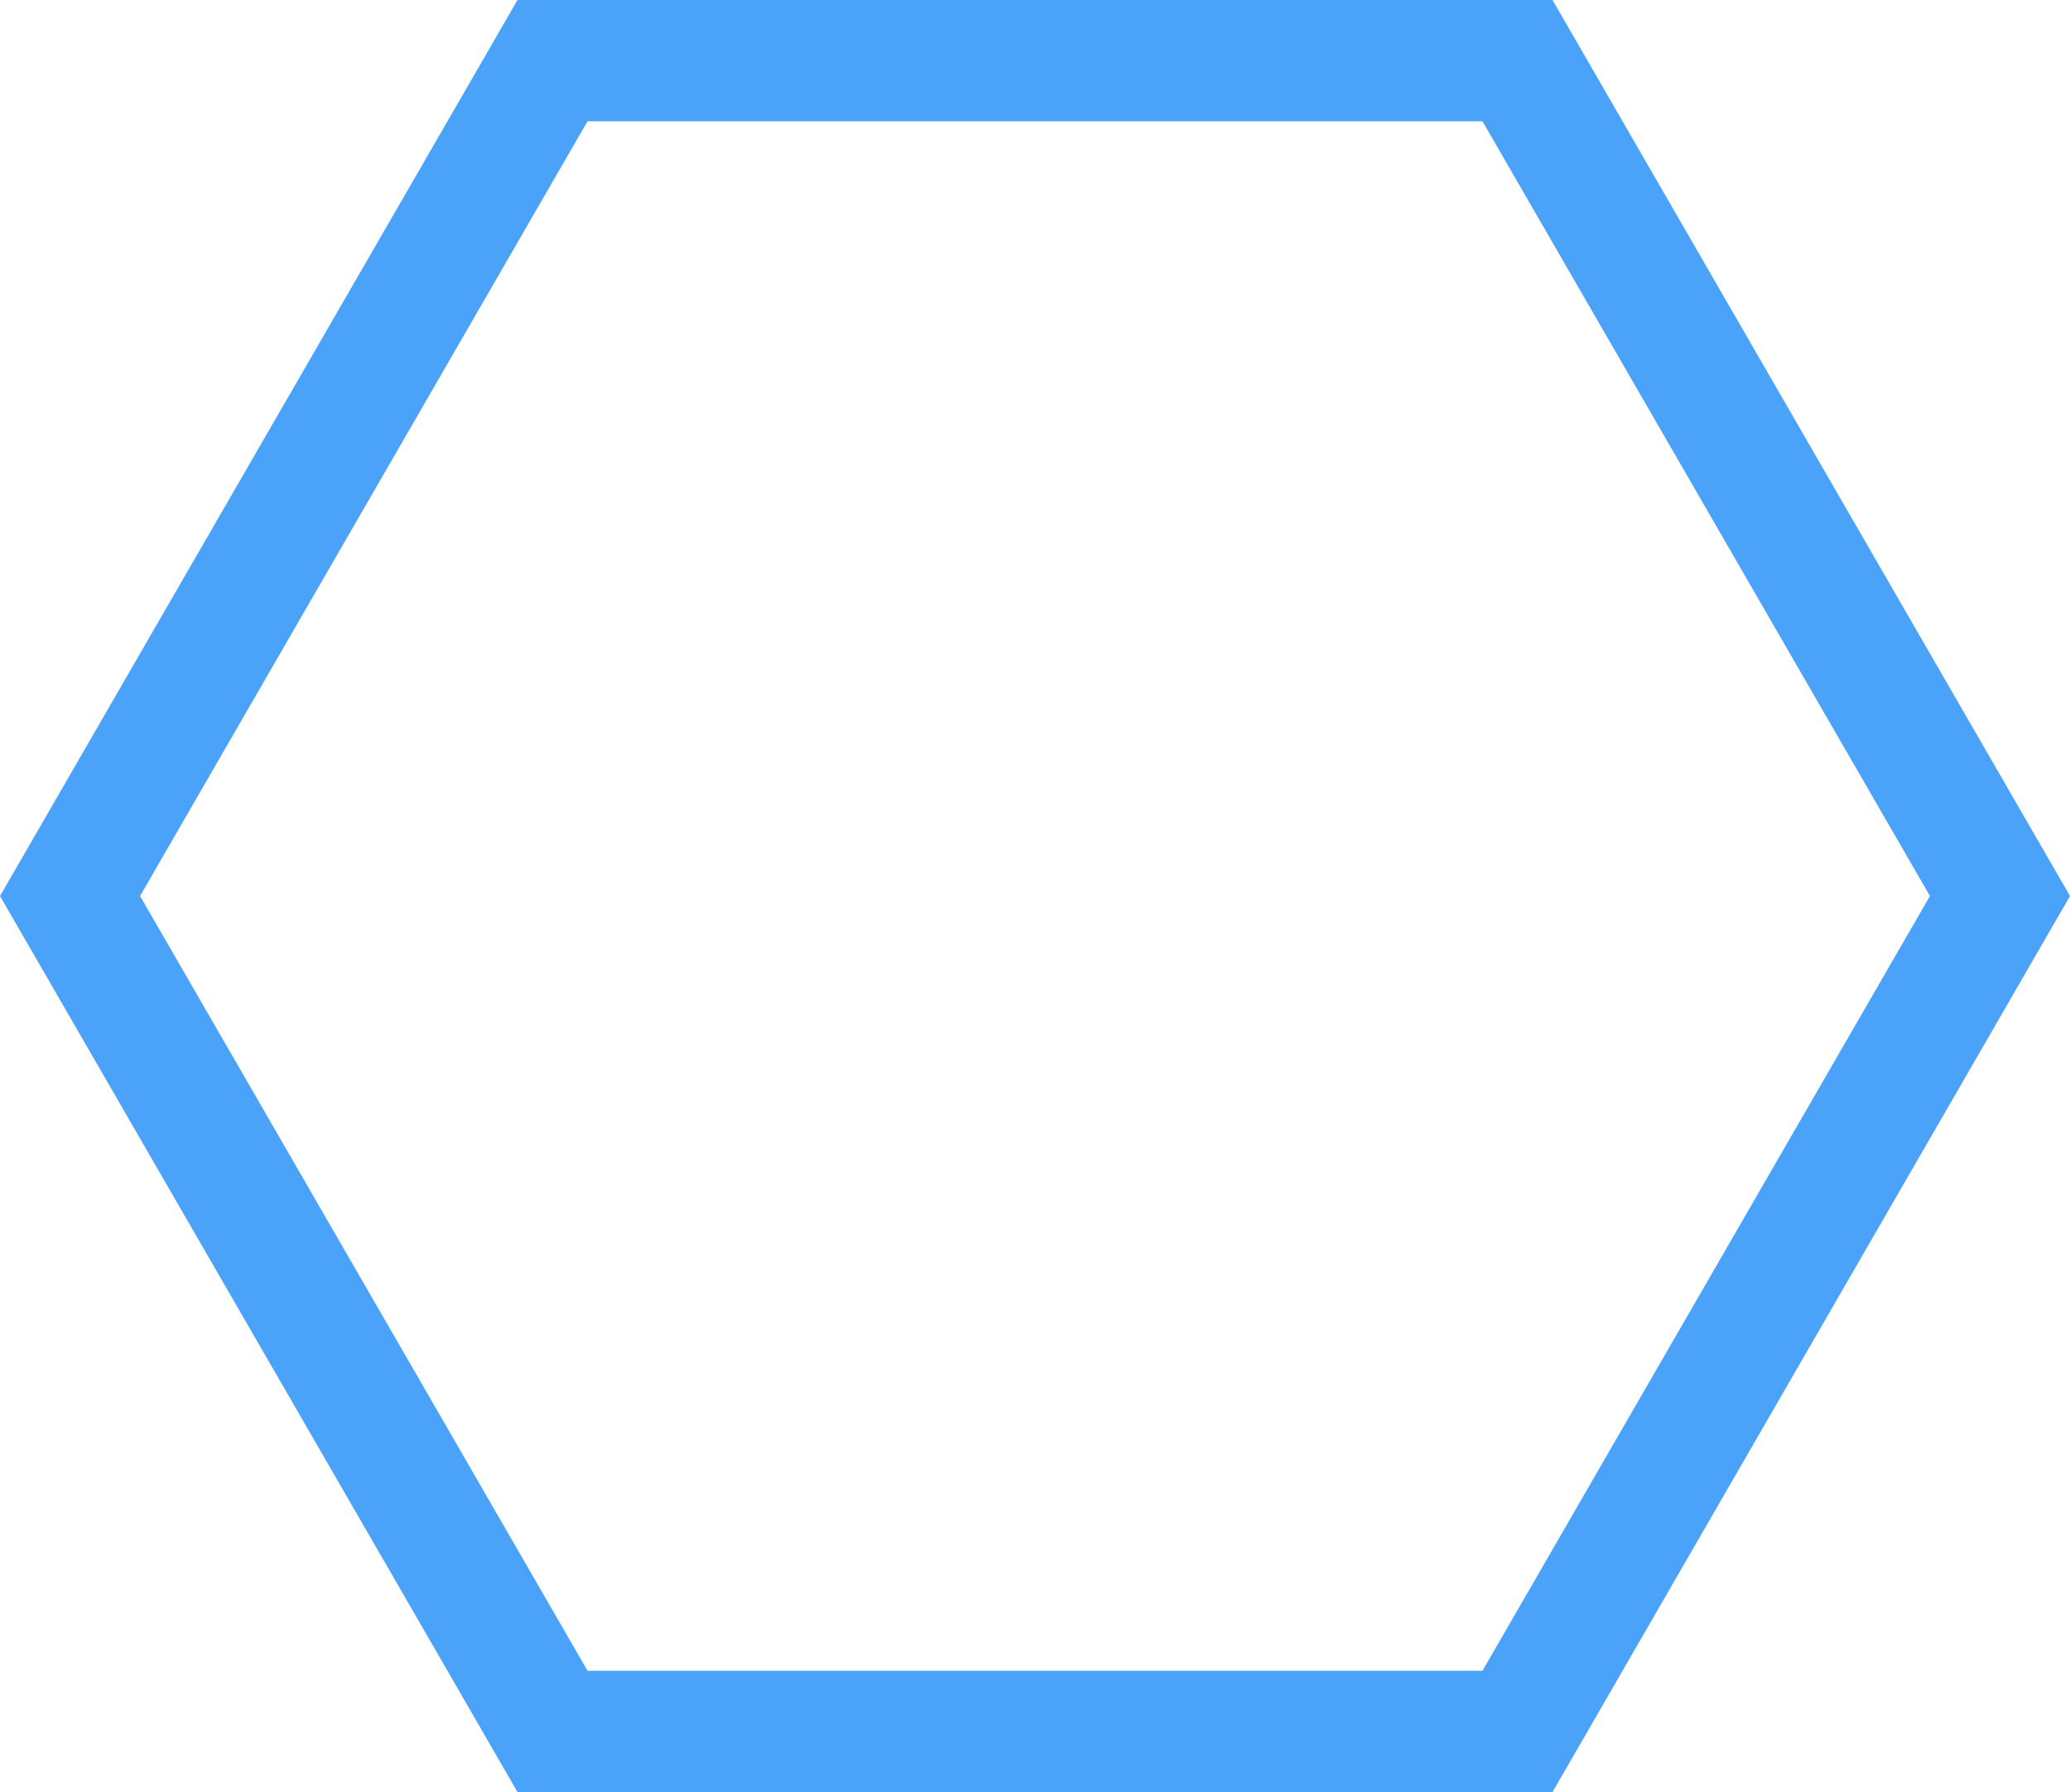 <svg xmlns="http://www.w3.org/2000/svg" width="512" height="443.202" viewBox="0 0 512 443.202">
  <g id="Polygon_6" data-name="Polygon 6" fill="none">
    <path d="M384,0,512,221.6,384,443.2H128L0,221.6,128,0Z" stroke="none"/>
    <path d="M 145.317 30 L 34.645 221.601 L 145.317 413.202 L 366.683 413.202 L 477.355 221.601 L 366.683 30 L 145.317 30 M 128 3.0517578125e-05 L 384 3.0517578125e-05 L 512 221.601 L 384 443.202 L 128 443.202 L 0 221.601 L 128 3.0517578125e-05 Z" stroke="none" fill="#4ba2f9"/>
  </g>
</svg>
